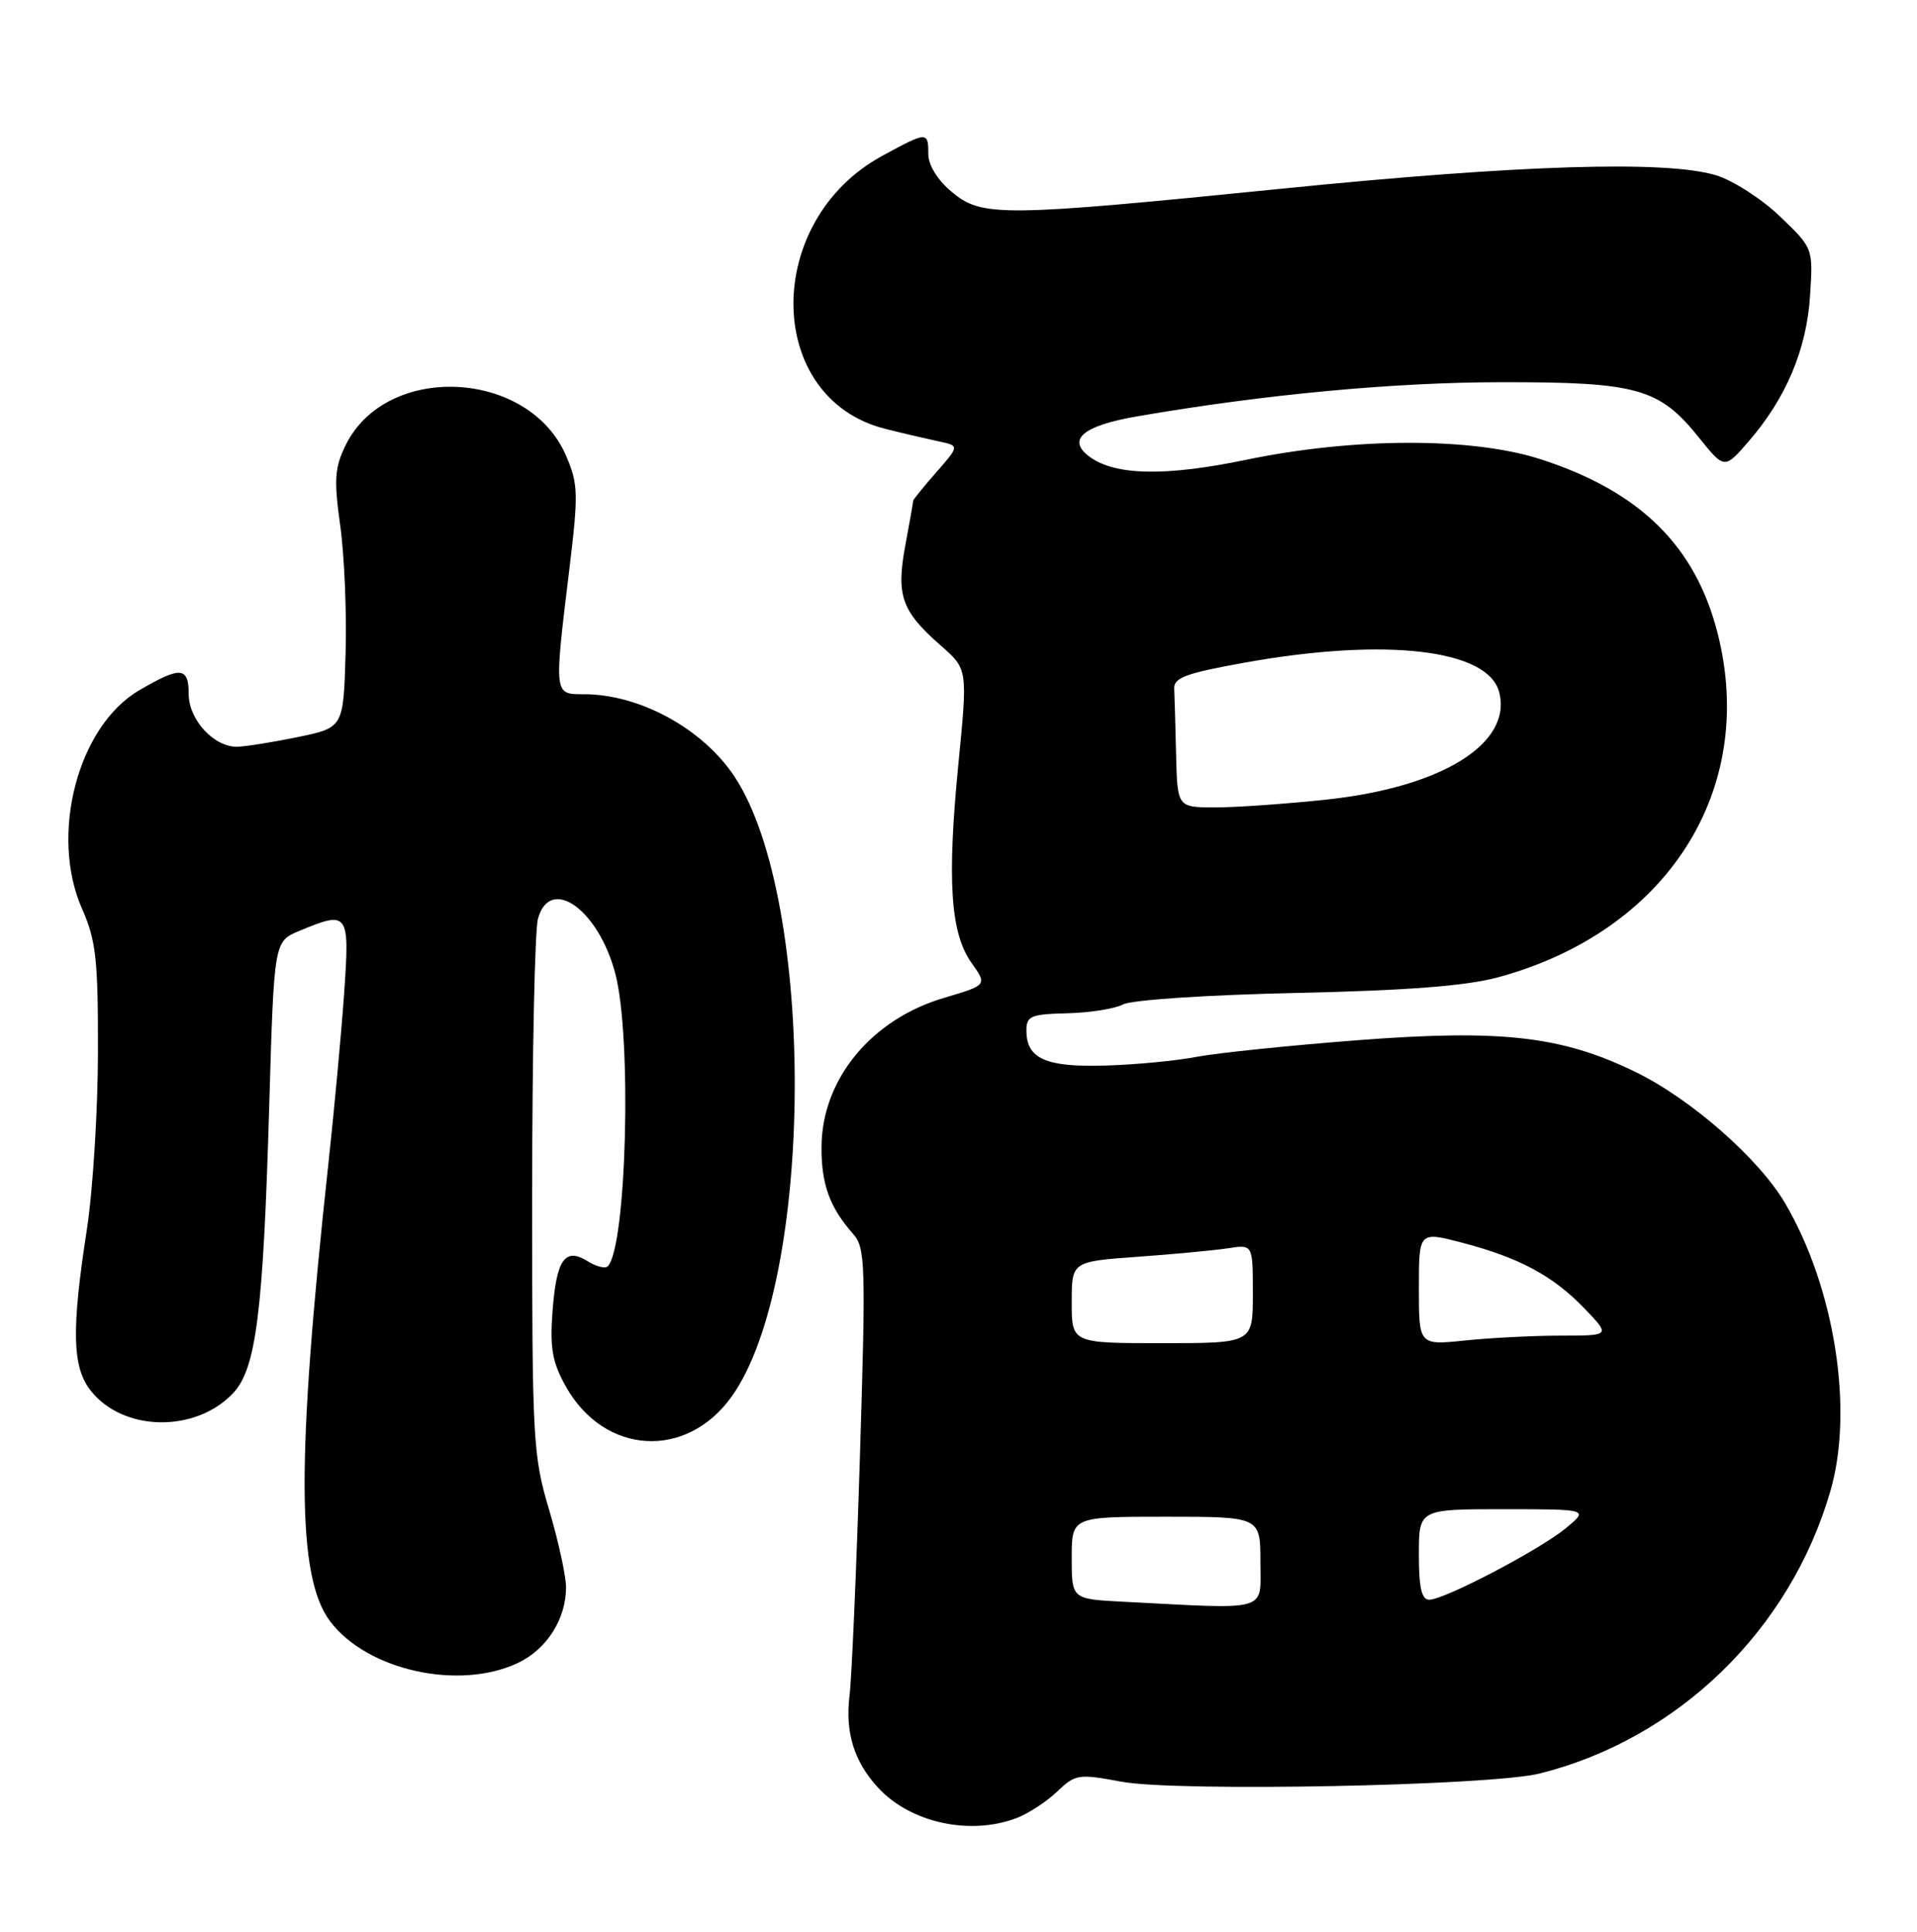 <?xml version="1.0" encoding="UTF-8" standalone="no"?>
<!DOCTYPE svg PUBLIC "-//W3C//DTD SVG 1.1//EN" "http://www.w3.org/Graphics/SVG/1.1/DTD/svg11.dtd" >
<svg xmlns="http://www.w3.org/2000/svg" xmlns:xlink="http://www.w3.org/1999/xlink" version="1.1" viewBox="0 0 254 256">
 <g >
 <path fill="currentColor"
d=" M 134.68 240.94 C 136.23 240.35 138.65 238.78 140.06 237.43 C 142.50 235.11 142.88 235.05 148.56 236.11 C 155.87 237.48 197.45 236.66 204.00 235.03 C 222.37 230.43 237.22 215.99 242.54 197.54 C 245.64 186.81 243.09 170.65 236.53 159.46 C 233.07 153.56 224.06 145.64 216.72 142.07 C 206.93 137.29 198.93 136.38 179.77 137.86 C 170.82 138.55 161.29 139.54 158.59 140.05 C 155.90 140.57 150.43 141.10 146.45 141.21 C 138.58 141.45 136.00 140.31 136.00 136.58 C 136.00 134.64 136.56 134.40 141.42 134.28 C 144.40 134.21 147.72 133.68 148.80 133.11 C 149.91 132.51 159.90 131.85 171.63 131.59 C 186.36 131.27 194.24 130.66 198.43 129.53 C 220.85 123.48 232.84 104.76 227.60 83.99 C 224.67 72.37 217.32 65.13 204.16 60.87 C 195.09 57.93 179.45 57.96 165.13 60.93 C 154.44 63.15 147.79 63.03 144.38 60.54 C 141.29 58.28 143.47 56.41 150.65 55.18 C 167.57 52.26 184.68 50.66 199.00 50.65 C 216.96 50.63 219.86 51.45 225.11 57.99 C 228.49 62.20 228.49 62.20 231.73 58.45 C 236.66 52.74 239.38 46.29 239.83 39.19 C 240.24 32.89 240.24 32.89 235.83 28.67 C 233.41 26.34 229.59 23.90 227.35 23.22 C 220.70 21.23 201.41 21.83 170.00 24.99 C 132.59 28.76 130.09 28.78 126.08 25.41 C 124.21 23.84 123.00 21.88 123.00 20.41 C 123.00 17.41 122.85 17.41 116.89 20.66 C 101.03 29.29 101.27 52.78 117.26 56.82 C 119.59 57.41 122.77 58.15 124.32 58.48 C 127.14 59.07 127.14 59.07 124.07 62.57 C 122.38 64.50 121.00 66.20 121.00 66.35 C 121.00 66.51 120.53 69.18 119.95 72.29 C 118.72 78.95 119.45 81.00 124.70 85.59 C 128.22 88.69 128.22 88.69 126.98 101.29 C 125.47 116.69 125.93 123.69 128.73 127.61 C 130.81 130.54 130.81 130.54 125.11 132.23 C 115.46 135.07 108.92 143.00 108.85 151.95 C 108.81 156.91 109.93 160.01 113.02 163.50 C 114.67 165.36 114.73 167.39 113.94 193.00 C 113.47 208.12 112.85 222.41 112.56 224.74 C 111.97 229.58 113.16 233.44 116.32 236.88 C 120.61 241.55 128.47 243.29 134.68 240.94 Z  M 68.64 220.37 C 72.45 218.56 75.00 214.55 75.00 210.36 C 75.00 208.86 73.99 204.22 72.75 200.06 C 70.61 192.86 70.50 190.87 70.51 158.50 C 70.51 139.80 70.86 123.26 71.28 121.75 C 72.88 115.97 79.28 120.50 81.52 129.00 C 83.75 137.41 83.02 165.31 80.52 167.82 C 80.18 168.15 78.98 167.84 77.84 167.13 C 74.84 165.26 73.71 166.92 73.20 173.90 C 72.85 178.69 73.20 180.58 74.98 183.75 C 80.08 192.83 90.96 193.48 96.96 185.05 C 107.91 169.68 108.13 119.30 97.33 102.93 C 93.14 96.58 84.77 92.00 77.37 92.00 C 73.38 92.00 73.40 92.21 75.43 75.50 C 76.65 65.43 76.62 64.16 75.01 60.41 C 70.08 48.92 51.17 48.01 45.79 59.01 C 44.34 61.98 44.23 63.57 45.08 69.65 C 45.63 73.58 45.95 81.21 45.79 86.61 C 45.50 96.42 45.50 96.42 39.50 97.67 C 36.20 98.35 32.57 98.93 31.44 98.96 C 28.35 99.02 25.00 95.38 25.00 91.96 C 25.00 88.35 23.91 88.28 18.43 91.49 C 10.30 96.25 6.54 110.65 10.88 120.45 C 12.72 124.62 13.00 127.13 12.98 139.38 C 12.97 147.14 12.31 157.78 11.50 163.00 C 9.45 176.29 9.57 181.18 12.02 184.29 C 16.31 189.75 25.92 189.91 30.90 184.61 C 33.94 181.37 34.88 173.89 35.67 146.63 C 36.31 124.77 36.31 124.77 39.62 123.38 C 46.20 120.64 46.35 120.86 45.59 131.75 C 45.21 137.11 44.26 147.35 43.48 154.50 C 39.25 193.47 39.31 208.98 43.74 214.86 C 48.64 221.37 60.84 224.07 68.64 220.37 Z  M 148.75 212.26 C 142.00 211.91 142.00 211.91 142.00 206.45 C 142.00 201.00 142.00 201.00 154.50 201.00 C 167.00 201.00 167.00 201.00 167.00 207.00 C 167.00 213.70 168.46 213.28 148.75 212.26 Z  M 188.00 206.00 C 188.00 200.00 188.00 200.00 199.25 200.00 C 210.50 200.01 210.50 200.01 207.50 202.50 C 204.03 205.37 191.38 212.00 189.37 212.00 C 188.36 212.00 188.00 210.40 188.00 206.00 Z  M 142.00 172.59 C 142.00 167.18 142.00 167.18 150.75 166.55 C 155.56 166.21 160.96 165.69 162.75 165.42 C 166.00 164.91 166.00 164.91 166.00 171.45 C 166.00 178.00 166.00 178.00 154.00 178.00 C 142.00 178.00 142.00 178.00 142.00 172.59 Z  M 188.00 170.74 C 188.00 163.19 188.00 163.19 193.71 164.68 C 201.29 166.66 205.78 169.07 209.95 173.41 C 213.39 177.00 213.39 177.00 206.84 177.00 C 203.24 177.00 197.53 177.29 194.15 177.64 C 188.00 178.28 188.00 178.28 188.00 170.74 Z  M 155.83 100.00 C 155.74 96.15 155.63 92.21 155.58 91.25 C 155.51 89.81 157.19 89.20 165.00 87.80 C 183.67 84.46 197.22 86.05 198.65 91.76 C 200.36 98.54 191.05 104.32 175.79 105.96 C 170.45 106.53 163.81 107.00 161.04 107.00 C 156.00 107.00 156.00 107.00 155.83 100.00 Z "/>
</g>
</svg>